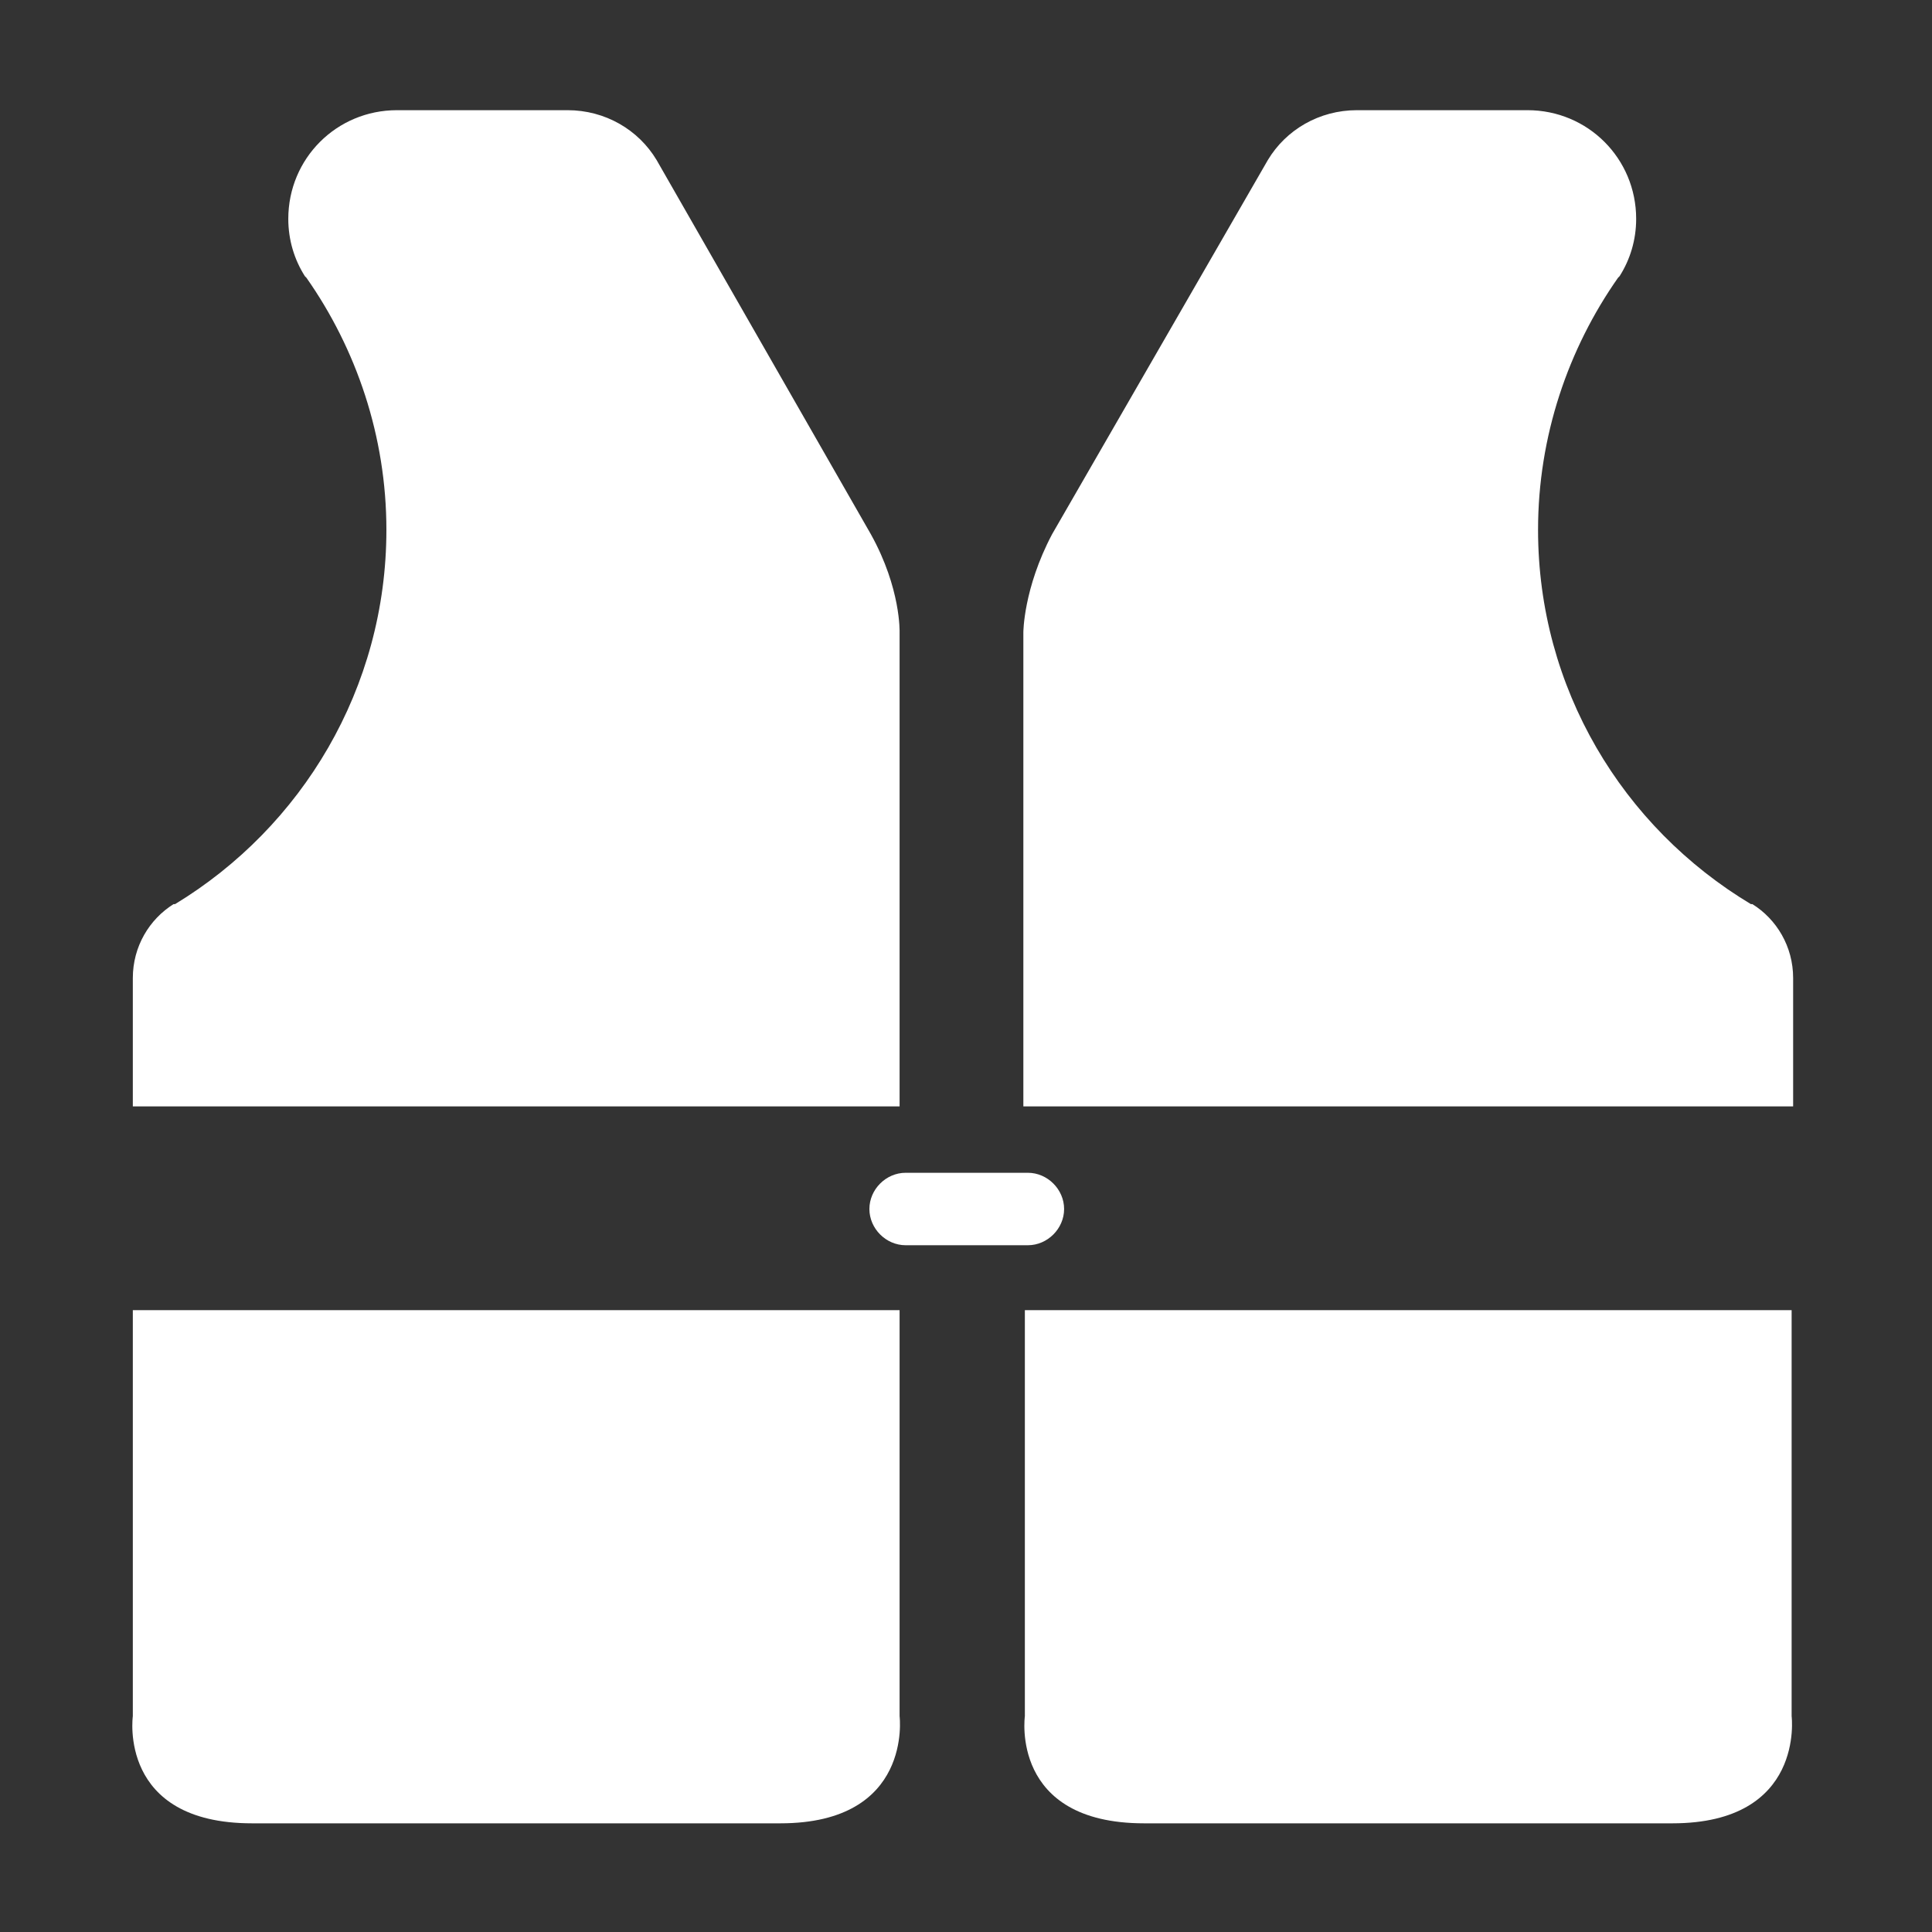 <!DOCTYPE svg PUBLIC "-//W3C//DTD SVG 1.1//EN" "http://www.w3.org/Graphics/SVG/1.1/DTD/svg11.dtd">
<!-- Uploaded to: SVG Repo, www.svgrepo.com, Transformed by: SVG Repo Mixer Tools -->
<svg fill="#ffffff" height="800px" width="800px" version="1.1" id="Layer_1" xmlns="http://www.w3.org/2000/svg" xmlns:xlink="http://www.w3.org/1999/xlink" viewBox="0 0 128 128" xml:space="preserve">
<rect x="0" y="0" width="128" height="128" fill="#333333" stroke="none"/>
<g id="SVGRepo_bgCarrier" stroke-width="0"/>
<g id="SVGRepo_tracerCarrier" stroke-linecap="round" stroke-linejoin="round"/>
<g id="SVGRepo_iconCarrier"> <path d="M59.6,86.8v26.9c0,0,0.9,7.1-7.9,7.1h-35c-8.9,0-7.9-7.1-7.9-7.1V86.8H59.6z"/> <path d="M43.5,10.6c-1.2-2-3.4-3.3-5.9-3.3l-11.3,0c-4,0-7.2,3.2-7.2,7.2c0,1.4,0.4,2.7,1.1,3.8l0.1,0.1c3.3,4.7,5.3,10.5,5.3,16.7 c0,10.5-5.6,19.7-14,24.8l-0.1,0c-1.6,1-2.7,2.8-2.7,4.9v8.5h50.8V41.9c0,0,0.1-2.9-1.9-6.5L43.5,10.6z"/> <path d="M84,10.6c1.2-2,3.4-3.3,5.9-3.3l11.3,0c4,0,7.2,3.2,7.2,7.2c0,1.4-0.4,2.7-1.1,3.8l-0.1,0.1c-3.3,4.7-5.3,10.5-5.3,16.7 c0,10.5,5.6,19.7,14.1,24.8l0.1,0c1.6,1,2.7,2.8,2.7,4.9v8.5H67.8V41.9c0,0,0-2.9,1.9-6.5L84,10.6z"/> <path d="M118.7,86.8v26.9c0,0,0.9,7.1-7.9,7.1h-35c-8.9,0-7.9-7.1-7.9-7.1V86.8H118.7z"/> <path d="M68.1,82.5c1.3,0,2.4-1.1,2.4-2.4c0-1.3-1.1-2.4-2.4-2.4h-8.1c-1.3,0-2.4,1.1-2.4,2.4c0,1.3,1.1,2.4,2.4,2.4H68.1z"/> </g>
</svg>